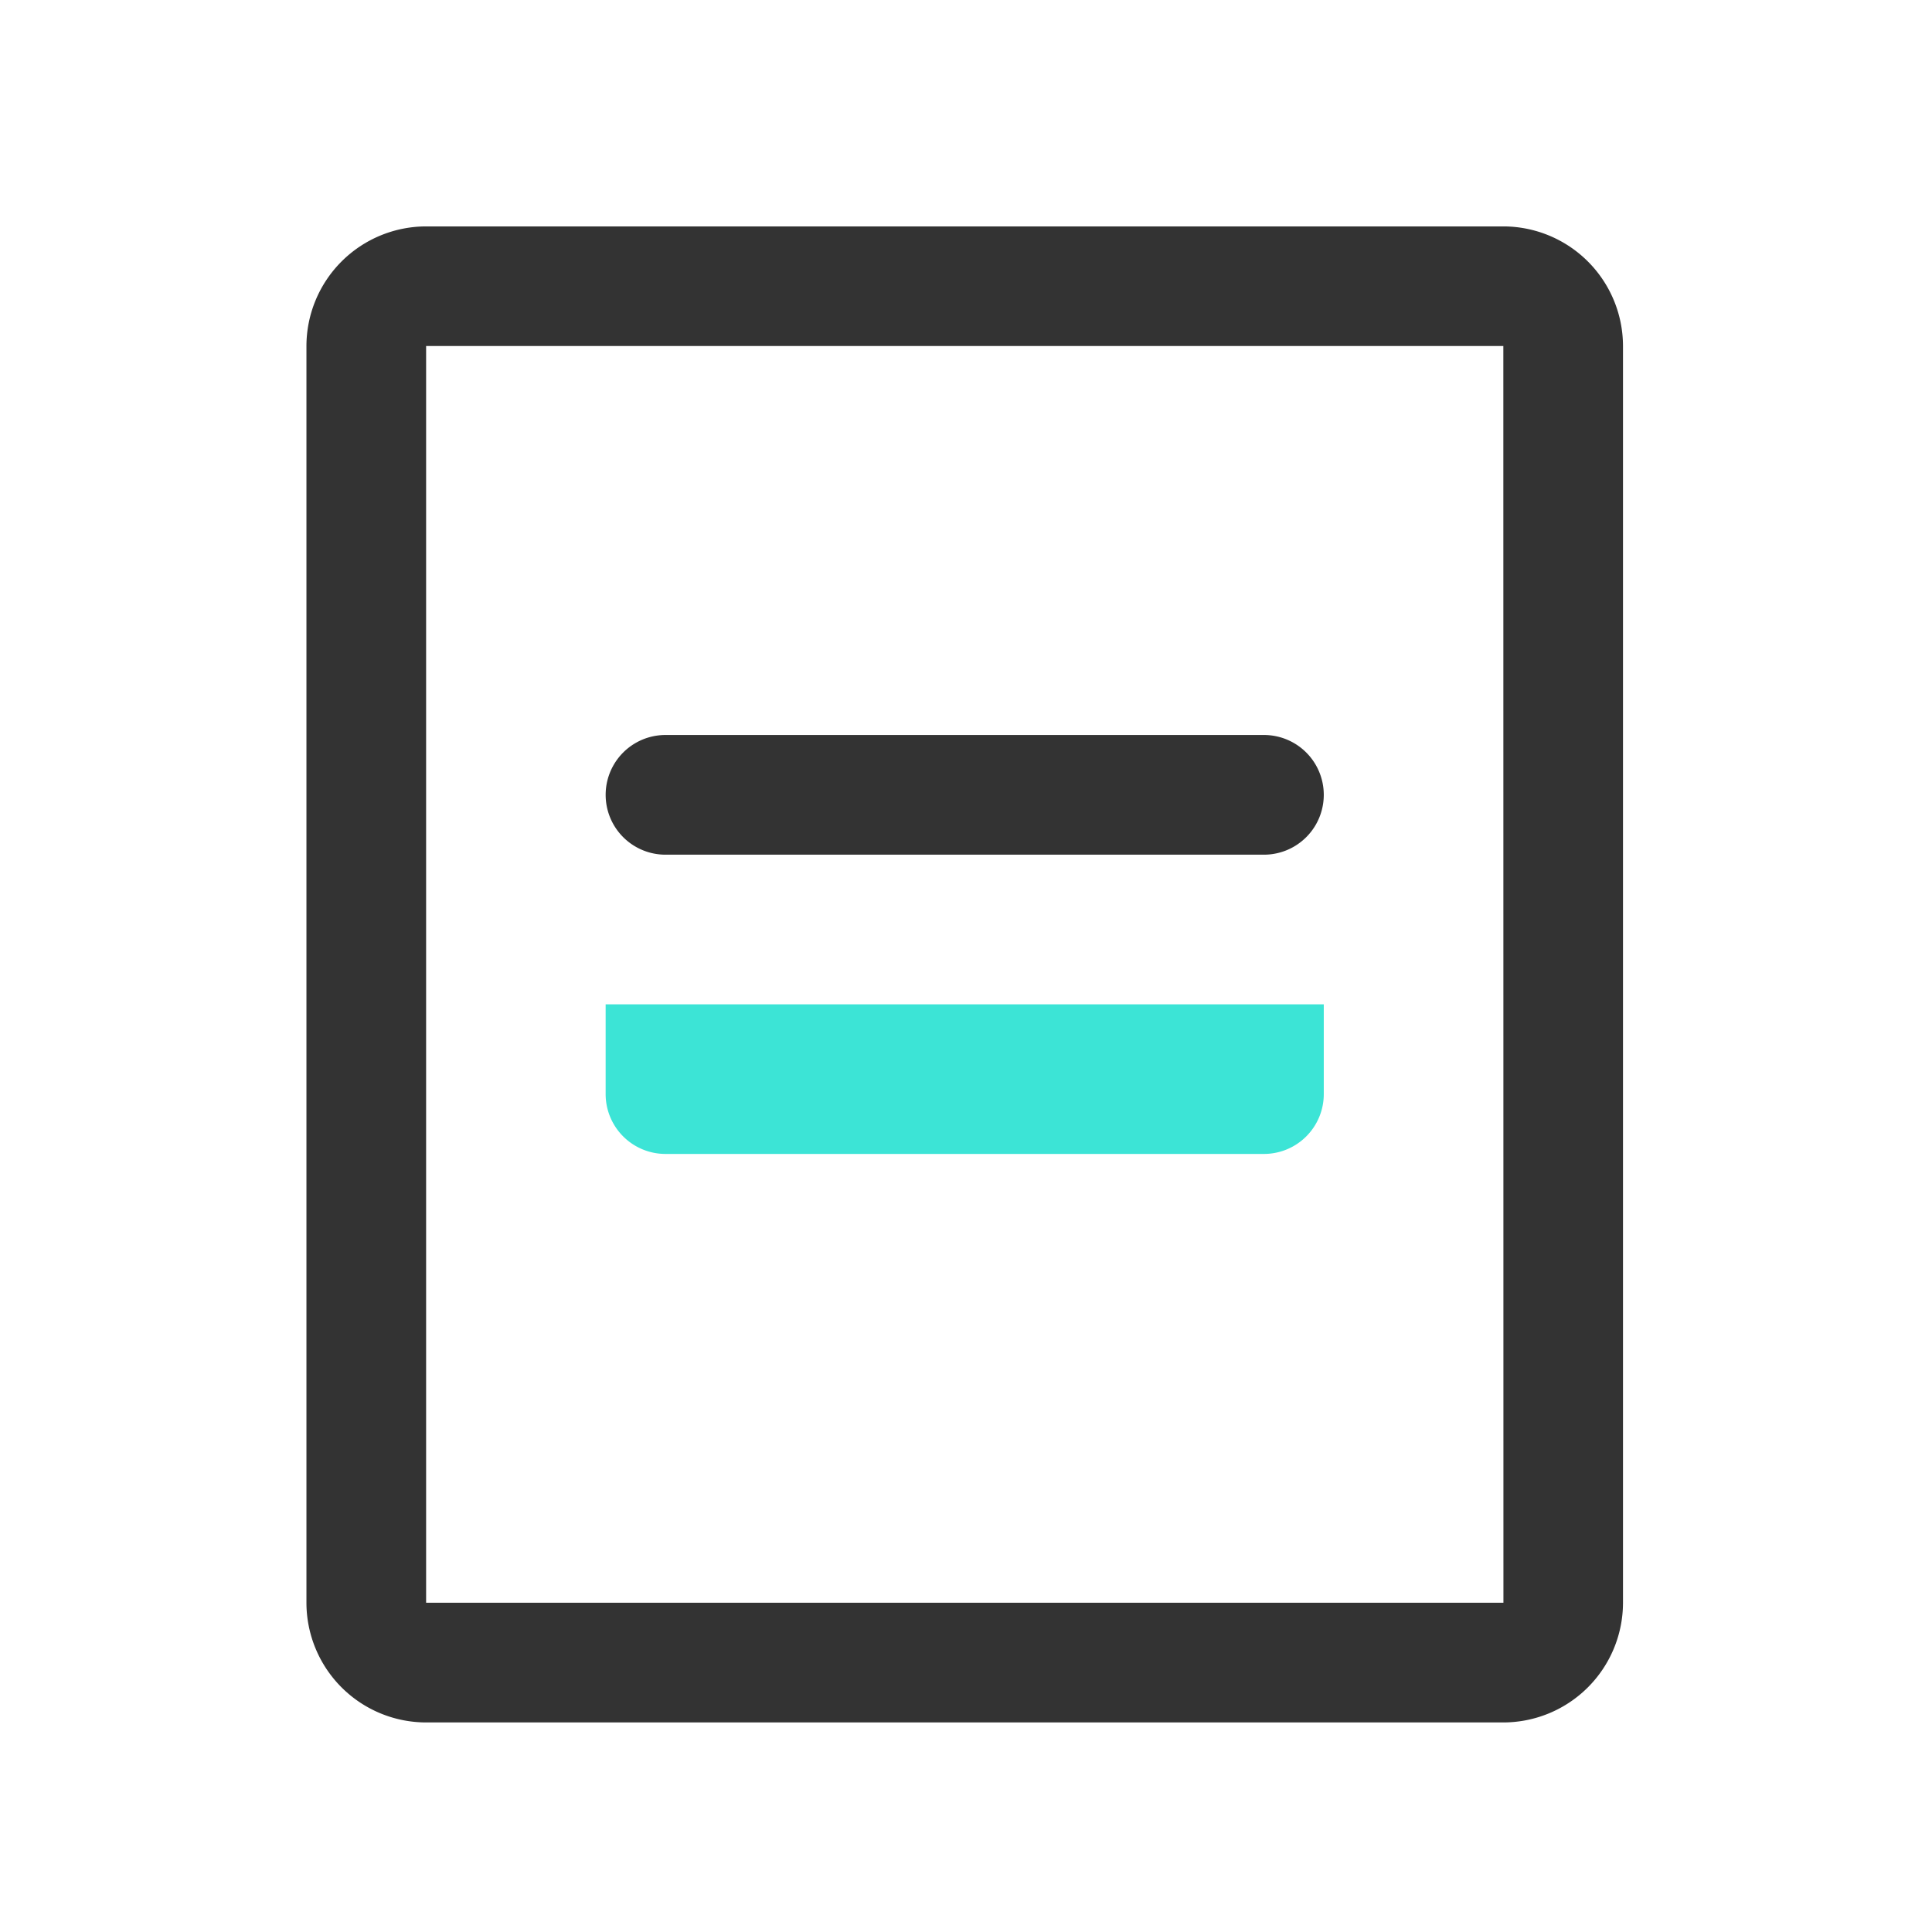 <?xml version="1.0" standalone="no"?><!DOCTYPE svg PUBLIC "-//W3C//DTD SVG 1.1//EN"
        "http://www.w3.org/Graphics/SVG/1.1/DTD/svg11.dtd">
<svg class="icon" width="200px" height="200.00px" viewBox="0 0 1024 1024" version="1.1"
     xmlns="http://www.w3.org/2000/svg">
    <path d="M669.92 611.61H352.73A31.73 31.73 0 0 1 321 579.89v-47.58h380.63v47.58a31.72 31.72 0 0 1-31.71 31.72z m0 0"
          fill="#3CE4D6"/>
    <path d="M796.78 912.93H225.85a63.5 63.5 0 0 1-63.43-63.44V183.4a63.5 63.5 0 0 1 63.43-63.4h570.93a63.5 63.5 0 0 1 63.44 63.43v666.06a63.51 63.51 0 0 1-63.44 63.44zM225.85 183.4v666.09h571l-0.05-666.09z m0 0"
          fill="#333333"/>
    <path d="M669.91 453H352.73a31.72 31.72 0 0 1 0-63.44h317.18a31.72 31.72 0 1 1 0 63.44z m0 0" fill="#333333"/>
</svg>